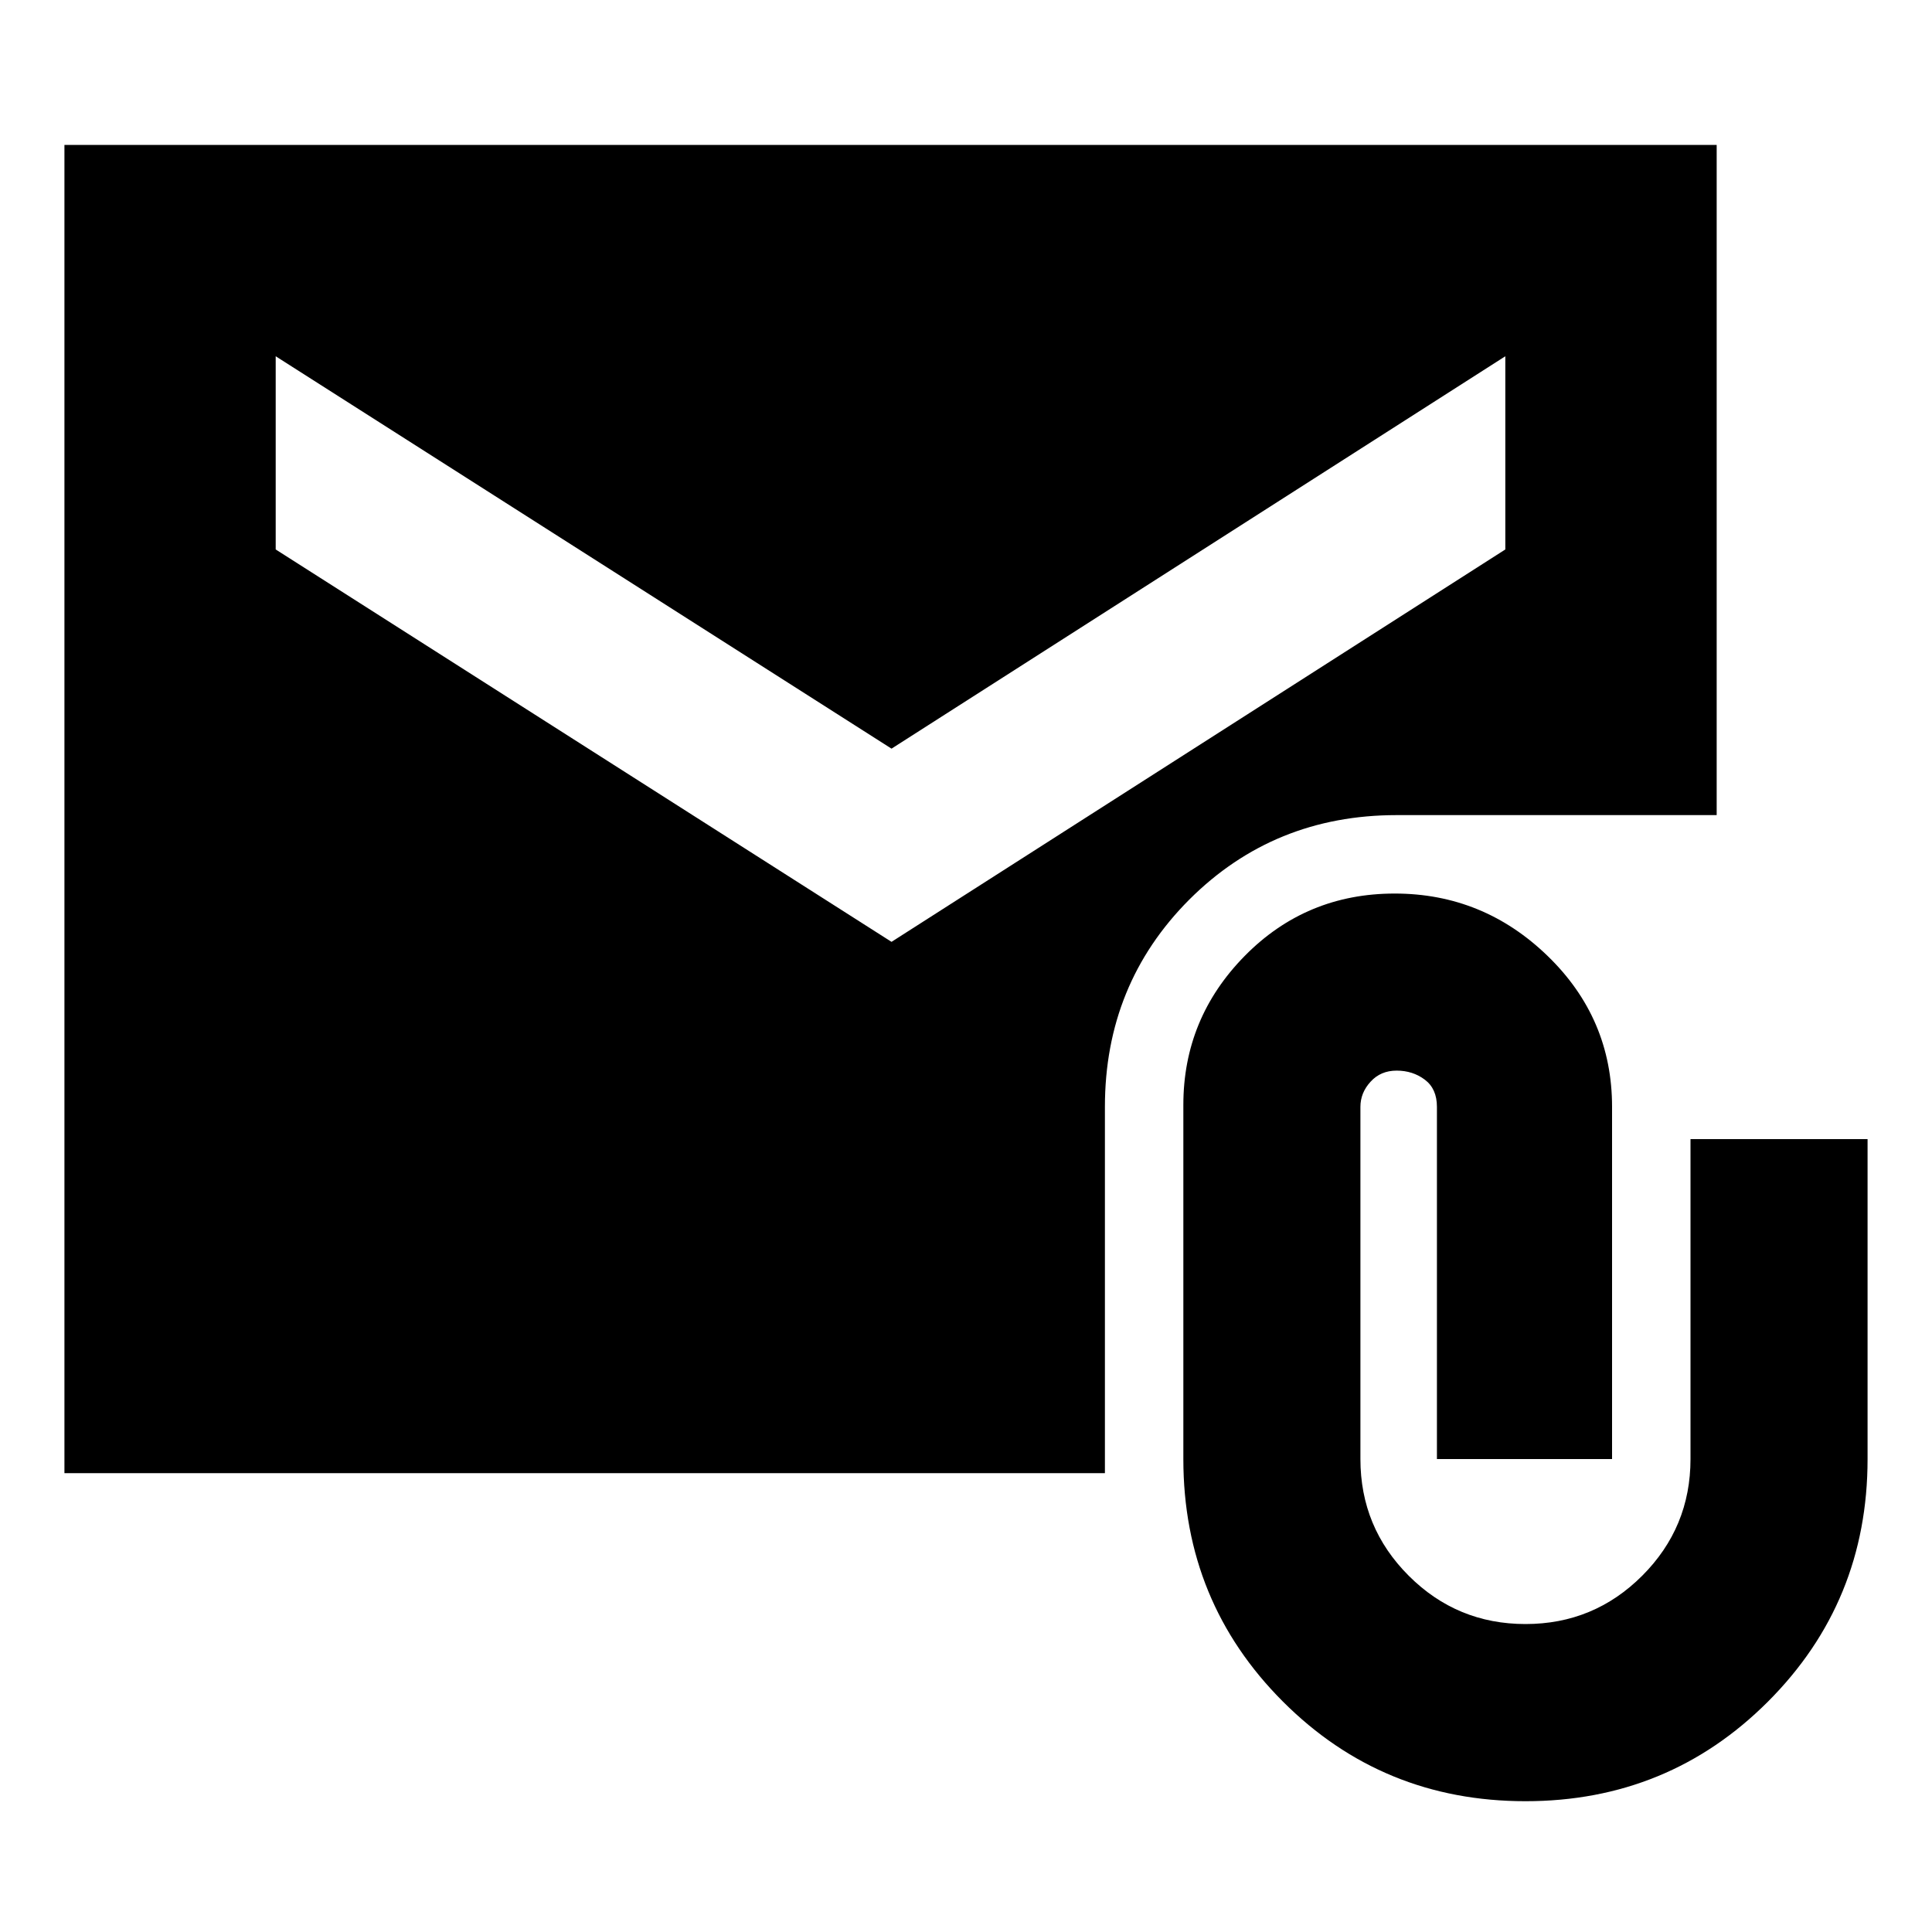 <svg xmlns="http://www.w3.org/2000/svg" height="20" width="20"><path d="M15.792 18.646q-1.48 0-2.511-1.031-1.031-1.032-1.031-2.511v-3.666q0-.896.635-1.542.636-.646 1.553-.646.916 0 1.583.646.667.646.667 1.562v3.646h-1.813v-3.646q0-.187-.125-.281-.125-.094-.292-.094-.166 0-.27.115-.105.114-.105.26v3.646q0 .708.5 1.208t1.209.5q.708 0 1.208-.5t.5-1.208v-3.312h1.833v3.312q0 1.479-1.031 2.511-1.031 1.031-2.51 1.031ZM9.229 9.75l6.354-4.062v-2L9.229 7.75 2.854 3.688v2Zm-8.562 5.5V1.5h17.104v6.938h-3.313q-1.27 0-2.146.874-.874.876-.874 2.146v3.792Z"/></svg>